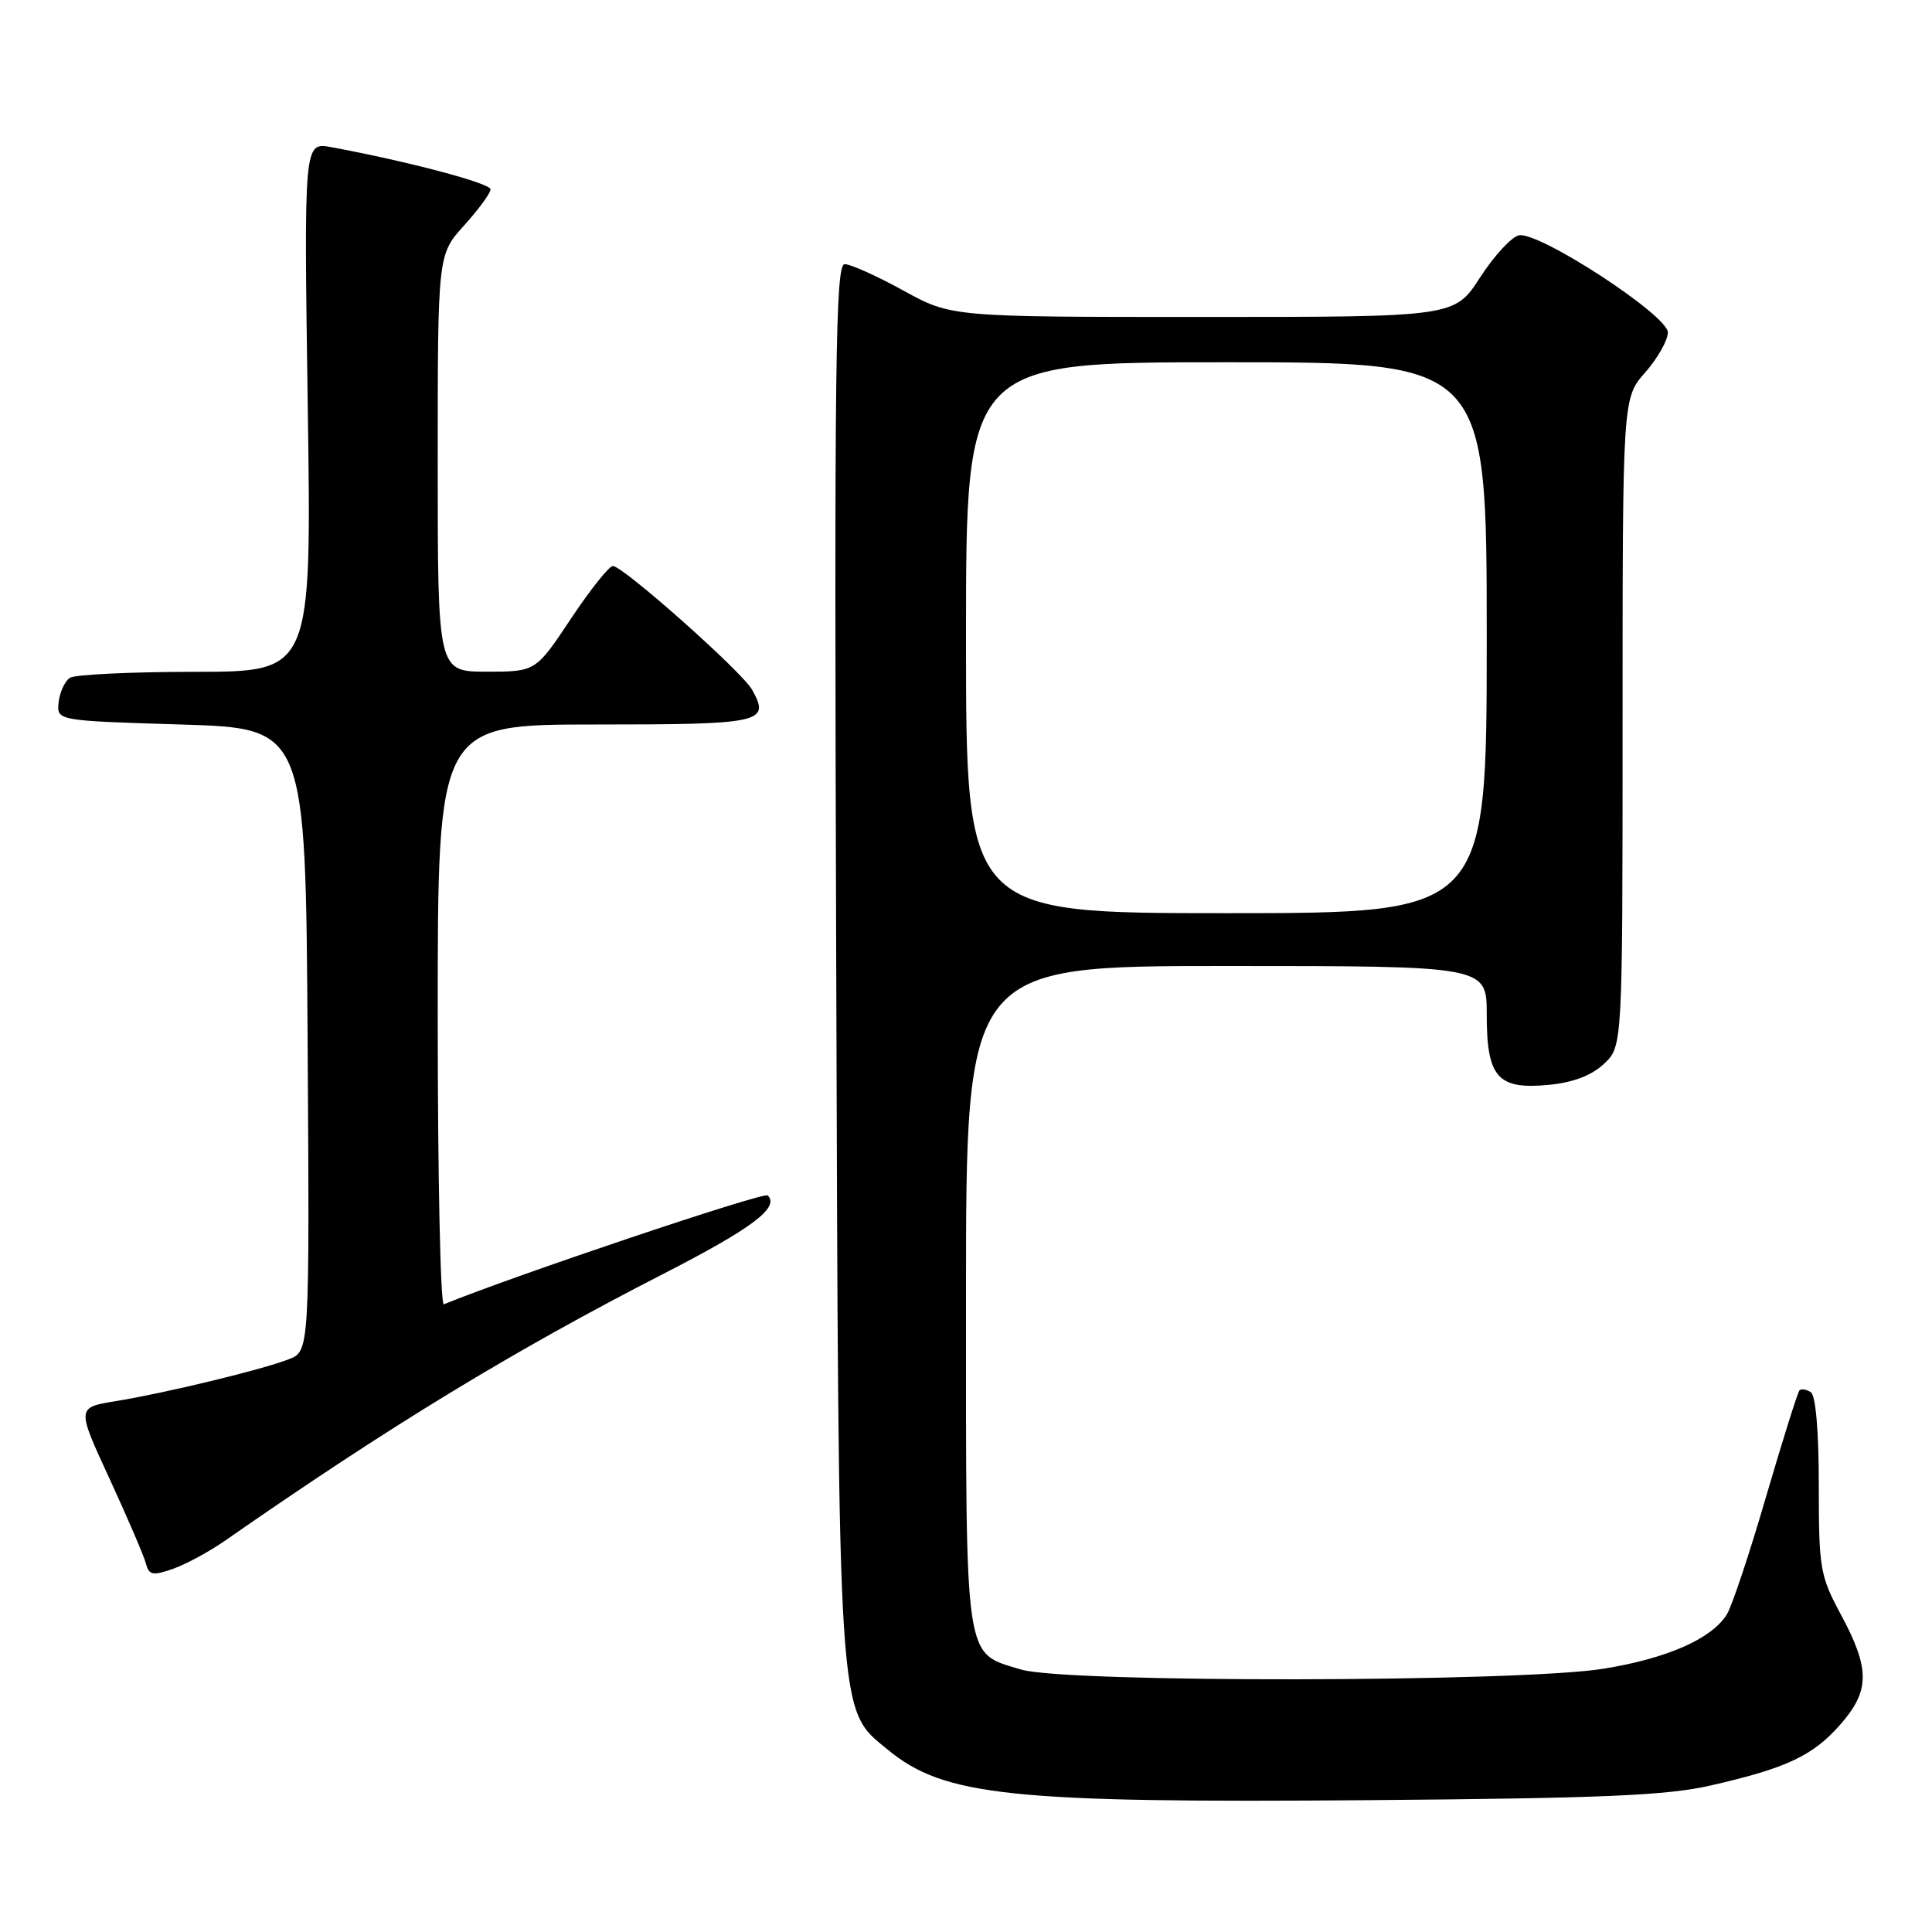 <?xml version="1.0" encoding="UTF-8" standalone="no"?>
<!DOCTYPE svg PUBLIC "-//W3C//DTD SVG 1.1//EN" "http://www.w3.org/Graphics/SVG/1.1/DTD/svg11.dtd" >
<svg xmlns="http://www.w3.org/2000/svg" xmlns:xlink="http://www.w3.org/1999/xlink" version="1.1" viewBox="0 0 256 256">
 <g >
 <path fill="currentColor"
d=" M 226.70 236.58 C 236.73 234.29 240.22 232.65 243.85 228.51 C 247.78 224.04 247.80 221.14 243.96 214.00 C 241.16 208.80 241.00 207.86 241.00 196.81 C 241.00 189.61 240.59 184.86 239.93 184.46 C 239.35 184.10 238.67 183.99 238.44 184.23 C 238.21 184.46 236.21 190.81 234.01 198.33 C 231.82 205.85 229.48 212.87 228.81 213.93 C 226.80 217.15 220.91 219.75 212.50 221.11 C 201.36 222.92 141.17 223.01 135.29 221.22 C 127.71 218.92 128.00 220.88 128.00 171.78 C 128.00 128.00 128.00 128.00 162.50 128.00 C 197.00 128.00 197.00 128.00 197.00 134.43 C 197.00 142.77 198.44 144.40 205.21 143.75 C 208.45 143.44 210.89 142.51 212.53 140.97 C 215.00 138.65 215.00 138.65 215.00 95.71 C 215.00 52.76 215.00 52.76 218.00 49.35 C 219.65 47.47 221.00 45.09 221.00 44.05 C 221.00 41.78 203.97 30.67 201.27 31.18 C 200.30 31.37 197.98 33.88 196.12 36.76 C 192.73 42.00 192.73 42.00 159.40 42.00 C 126.07 42.00 126.07 42.00 119.70 38.50 C 116.20 36.57 112.70 35.00 111.92 35.00 C 110.70 35.00 110.54 48.11 110.80 126.75 C 111.13 229.11 110.95 226.34 117.62 231.83 C 125.09 238.00 133.88 238.92 181.50 238.53 C 212.35 238.28 220.86 237.92 226.70 236.58 Z  M 29.80 204.16 C 51.60 188.98 67.99 179.00 87.94 168.77 C 99.66 162.76 103.33 160.00 101.73 158.40 C 101.22 157.89 67.92 169.09 58.81 172.83 C 58.36 173.02 58.00 155.80 58.00 134.58 C 58.00 96.00 58.00 96.00 78.89 96.00 C 101.04 96.00 102.11 95.76 99.64 91.37 C 98.30 88.99 82.55 75.00 81.21 75.00 C 80.71 75.00 78.20 78.15 75.64 82.00 C 70.98 89.00 70.98 89.00 64.49 89.00 C 58.00 89.00 58.00 89.00 58.00 61.37 C 58.00 33.74 58.00 33.74 61.50 29.87 C 63.42 27.74 65.00 25.59 65.00 25.09 C 65.00 24.28 54.00 21.37 43.89 19.50 C 40.27 18.83 40.27 18.83 40.78 53.91 C 41.29 89.00 41.29 89.00 25.89 89.02 C 17.43 89.02 9.95 89.38 9.27 89.81 C 8.60 90.24 7.93 91.69 7.77 93.04 C 7.50 95.50 7.50 95.50 24.00 96.00 C 40.50 96.50 40.50 96.50 40.76 137.77 C 41.02 179.04 41.02 179.04 38.26 180.11 C 34.66 181.51 21.90 184.59 15.33 185.66 C 10.15 186.50 10.15 186.50 14.51 195.93 C 16.90 201.12 19.07 206.17 19.33 207.16 C 19.74 208.72 20.23 208.82 22.89 207.89 C 24.59 207.30 27.70 205.62 29.80 204.16 Z  M 128.00 84.50 C 128.00 48.00 128.00 48.00 162.50 48.00 C 197.00 48.00 197.00 48.00 197.00 84.50 C 197.00 121.00 197.00 121.00 162.50 121.00 C 128.00 121.00 128.00 121.00 128.00 84.50 Z "/>
</g>
</svg>
